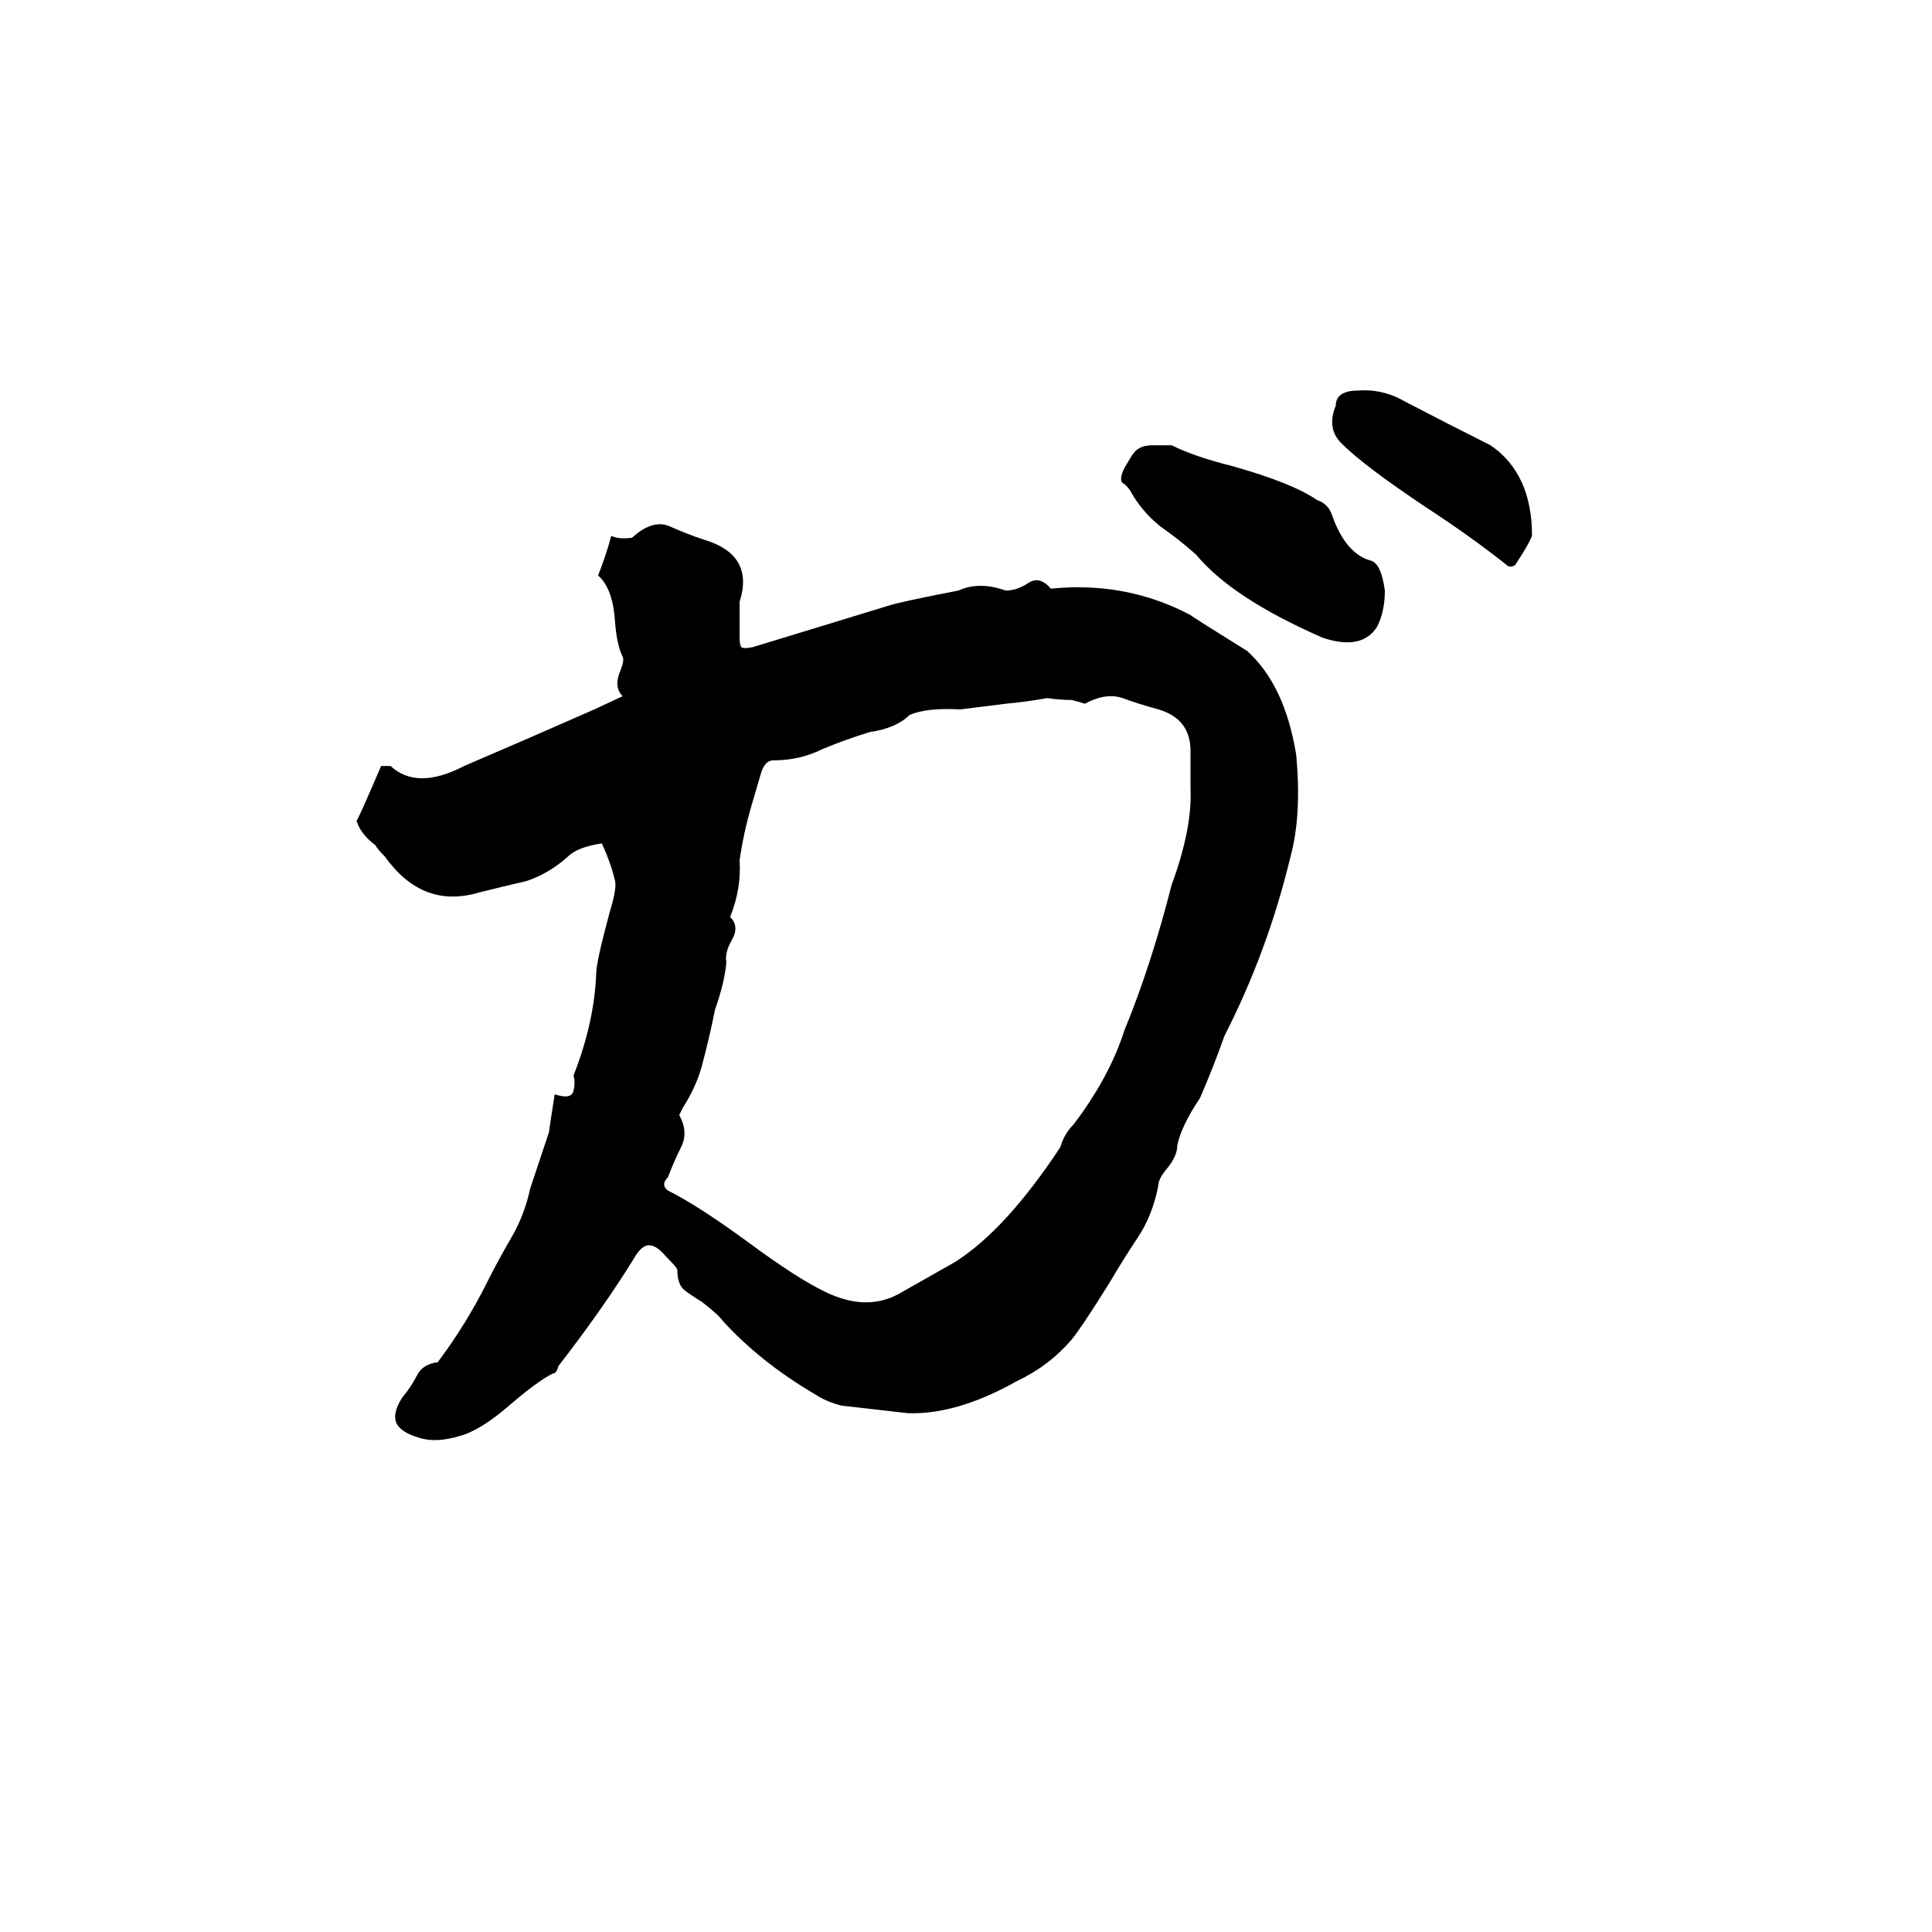 <svg xmlns="http://www.w3.org/2000/svg" viewBox="0 -800 1024 1024">
	<path fill="#000000" d="M222 -38Q212 -41 210 -46Q208 -51 213 -59Q218 -65 221 -71Q224 -77 232 -78Q247 -98 258 -120Q264 -132 271 -144Q278 -156 281 -170Q286 -185 291 -200Q291 -201 294 -220Q303 -217 304 -222Q305 -226 304 -230Q315 -258 316 -284Q316 -290 323 -316Q327 -329 326 -333Q324 -342 319 -353Q306 -351 301 -346Q291 -337 279 -333Q266 -330 254 -327Q224 -318 204 -346Q200 -350 199 -352Q191 -358 189 -365Q190 -366 202 -394Q205 -394 207 -394Q221 -381 246 -394Q281 -409 315 -424L330 -431Q325 -436 329 -445Q331 -450 330 -452Q327 -458 326 -470Q325 -488 317 -495Q321 -505 324 -516Q328 -514 335 -515Q346 -525 355 -521Q364 -517 373 -514Q400 -506 392 -481V-462Q392 -458 393 -457Q394 -456 399 -457Q435 -468 471 -479Q477 -481 508 -487Q519 -492 533 -487Q539 -487 545 -491Q551 -495 557 -488Q597 -492 631 -474Q632 -473 661 -455Q681 -437 687 -400Q690 -368 684 -346Q672 -296 649 -251Q643 -234 636 -218Q626 -203 624 -193Q624 -187 618 -180Q614 -175 614 -172Q611 -156 603 -144Q595 -132 588 -120Q573 -96 568 -90Q556 -76 539 -68Q507 -50 481 -51Q464 -53 446 -55Q438 -57 432 -61Q403 -78 383 -100Q381 -103 372 -110Q367 -113 363 -116Q359 -119 359 -127Q359 -128 353 -134Q348 -140 344 -140Q340 -140 336 -133Q320 -107 296 -76Q295 -72 293 -72Q285 -68 271 -56Q255 -42 244 -39Q231 -35 222 -38ZM476 -114Q499 -127 506 -131Q533 -148 562 -192Q564 -199 569 -204Q588 -229 596 -254Q610 -288 621 -331Q632 -361 631 -382Q631 -392 631 -402Q631 -419 614 -424Q603 -427 595 -430Q586 -433 575 -427Q572 -428 568 -429Q562 -429 555 -430Q544 -428 533 -427L509 -424Q491 -425 482 -421Q475 -414 461 -412Q448 -408 436 -403Q424 -397 410 -397Q405 -397 403 -389L398 -372Q394 -358 392 -344Q393 -329 387 -314Q392 -309 388 -302Q384 -295 385 -290Q384 -279 379 -265Q376 -250 372 -235Q369 -224 362 -213Q361 -211 360 -209Q365 -200 361 -192Q357 -184 354 -176Q350 -172 354 -169Q370 -161 396 -142Q423 -122 438 -115Q459 -105 476 -114ZM701 -462Q653 -483 634 -506Q625 -514 615 -521Q605 -529 599 -540Q597 -543 595 -544Q593 -546 596 -552Q600 -559 601 -560Q604 -564 611 -564H621Q633 -558 653 -553Q685 -544 698 -535Q704 -533 706 -527Q713 -507 726 -503Q732 -502 734 -487Q734 -476 730 -468Q722 -455 701 -462ZM798 -501Q779 -516 756 -531Q723 -553 711 -565Q703 -573 708 -585Q708 -593 720 -593Q733 -594 745 -587Q768 -575 790 -564Q812 -549 812 -516Q810 -511 804 -502Q803 -500 802 -500Q800 -499 798 -501Z"/>
</svg>